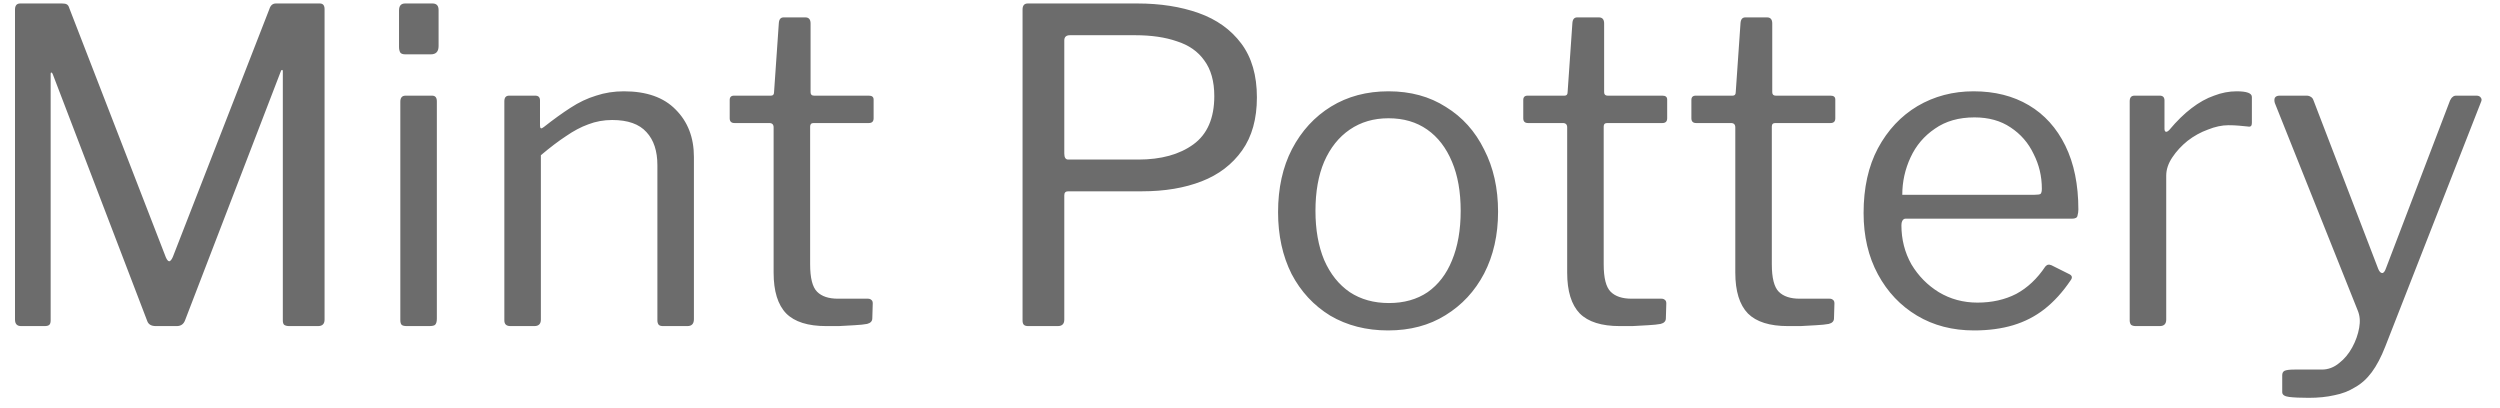 <svg width="92" height="15" viewBox="0 0 92 15" fill="none" xmlns="http://www.w3.org/2000/svg">
<path d="M0.776 12C0.627 12 0.552 11.92 0.552 11.76V0.352C0.552 0.203 0.616 0.128 0.744 0.128H2.28C2.365 0.128 2.424 0.139 2.456 0.16C2.499 0.181 2.531 0.229 2.552 0.304L6.104 9.472C6.147 9.568 6.189 9.616 6.232 9.616C6.275 9.605 6.317 9.552 6.36 9.456L9.912 0.336C9.955 0.197 10.035 0.128 10.152 0.128H11.768C11.885 0.128 11.944 0.197 11.944 0.336V11.76C11.944 11.92 11.864 12 11.704 12H10.648C10.563 12 10.499 11.984 10.456 11.952C10.424 11.92 10.408 11.867 10.408 11.792V2.64C10.408 2.587 10.397 2.565 10.376 2.576C10.355 2.576 10.339 2.597 10.328 2.64L6.808 11.792C6.755 11.931 6.653 12 6.504 12H5.736C5.565 12 5.459 11.936 5.416 11.808L1.944 2.736C1.923 2.683 1.901 2.661 1.88 2.672C1.869 2.672 1.864 2.693 1.864 2.736V11.792C1.864 11.867 1.848 11.92 1.816 11.952C1.784 11.984 1.725 12 1.64 12H0.776ZM16.076 11.728C16.076 11.835 16.055 11.909 16.012 11.952C15.98 11.984 15.905 12 15.788 12H14.972C14.876 12 14.812 11.984 14.78 11.952C14.748 11.92 14.732 11.861 14.732 11.776V3.744C14.732 3.595 14.796 3.52 14.924 3.52H15.9C16.017 3.52 16.076 3.589 16.076 3.728V11.728ZM16.14 1.696C16.14 1.899 16.044 2 15.852 2H14.924C14.828 2 14.764 1.979 14.732 1.936C14.7 1.883 14.684 1.813 14.684 1.728V0.384C14.684 0.213 14.759 0.128 14.908 0.128H15.916C16.065 0.128 16.14 0.208 16.14 0.368V1.696ZM18.784 12C18.635 12 18.56 11.931 18.56 11.792V3.728C18.56 3.589 18.619 3.52 18.736 3.52H19.696C19.814 3.52 19.872 3.579 19.872 3.696V4.624C19.872 4.677 19.883 4.709 19.904 4.72C19.925 4.731 19.963 4.715 20.016 4.672C20.368 4.395 20.694 4.16 20.992 3.968C21.302 3.765 21.616 3.616 21.936 3.52C22.256 3.413 22.598 3.36 22.96 3.36C23.792 3.36 24.427 3.584 24.864 4.032C25.312 4.48 25.536 5.061 25.536 5.776V11.744C25.536 11.915 25.456 12 25.296 12H24.4C24.326 12 24.272 11.984 24.24 11.952C24.208 11.909 24.192 11.856 24.192 11.792V6.08C24.192 5.557 24.059 5.152 23.792 4.864C23.526 4.565 23.104 4.416 22.528 4.416C22.219 4.416 21.925 4.469 21.648 4.576C21.381 4.672 21.11 4.816 20.832 5.008C20.555 5.189 20.245 5.424 19.904 5.712V11.76C19.904 11.92 19.824 12 19.664 12H18.784ZM29.941 4.528C29.855 4.528 29.813 4.571 29.813 4.656V9.728C29.813 10.229 29.898 10.565 30.069 10.736C30.239 10.907 30.495 10.992 30.837 10.992H31.941C31.994 10.992 32.037 11.008 32.069 11.04C32.101 11.061 32.117 11.104 32.117 11.168L32.101 11.712C32.101 11.819 32.037 11.888 31.909 11.92C31.802 11.941 31.647 11.957 31.445 11.968C31.253 11.979 31.061 11.989 30.869 12C30.687 12 30.533 12 30.405 12C29.733 12 29.242 11.845 28.933 11.536C28.623 11.216 28.469 10.715 28.469 10.032V4.688C28.469 4.581 28.415 4.528 28.309 4.528H27.029C26.911 4.528 26.853 4.469 26.853 4.352V3.68C26.853 3.573 26.906 3.52 27.013 3.52H28.373C28.447 3.52 28.485 3.477 28.485 3.392L28.661 0.848C28.671 0.709 28.73 0.64 28.837 0.64H29.637C29.765 0.64 29.829 0.715 29.829 0.864V3.392C29.829 3.477 29.871 3.52 29.957 3.52H31.973C32.09 3.52 32.149 3.568 32.149 3.664V4.352C32.149 4.469 32.09 4.528 31.973 4.528H29.941ZM46.254 3.584C46.254 4.373 46.073 5.024 45.71 5.536C45.347 6.048 44.852 6.427 44.222 6.672C43.593 6.917 42.862 7.04 42.03 7.04H39.31C39.214 7.04 39.166 7.088 39.166 7.184V11.76C39.166 11.92 39.086 12 38.926 12H37.838C37.764 12 37.71 11.984 37.678 11.952C37.646 11.92 37.63 11.867 37.63 11.792V0.352C37.63 0.203 37.694 0.128 37.822 0.128H41.854C42.697 0.128 43.449 0.245 44.11 0.48C44.772 0.715 45.294 1.088 45.678 1.6C46.062 2.112 46.254 2.773 46.254 3.584ZM44.686 3.536C44.686 2.992 44.563 2.555 44.318 2.224C44.084 1.893 43.748 1.659 43.31 1.52C42.883 1.371 42.371 1.296 41.774 1.296H39.374C39.236 1.296 39.166 1.36 39.166 1.488V5.648C39.166 5.797 39.214 5.872 39.31 5.872H41.886C42.729 5.872 43.406 5.685 43.918 5.312C44.43 4.939 44.686 4.347 44.686 3.536ZM51.081 12.16C50.281 12.16 49.572 11.979 48.953 11.616C48.345 11.243 47.87 10.731 47.529 10.08C47.198 9.419 47.033 8.661 47.033 7.808C47.033 6.923 47.203 6.149 47.545 5.488C47.897 4.816 48.377 4.293 48.985 3.92C49.593 3.547 50.297 3.36 51.097 3.36C51.907 3.36 52.611 3.552 53.209 3.936C53.817 4.309 54.286 4.832 54.617 5.504C54.958 6.165 55.129 6.928 55.129 7.792C55.129 8.645 54.958 9.403 54.617 10.064C54.276 10.715 53.801 11.227 53.193 11.6C52.596 11.973 51.892 12.16 51.081 12.16ZM51.113 11.152C51.667 11.152 52.142 11.019 52.537 10.752C52.931 10.475 53.23 10.085 53.433 9.584C53.646 9.072 53.753 8.464 53.753 7.76C53.753 7.056 53.646 6.453 53.433 5.952C53.219 5.44 52.916 5.045 52.521 4.768C52.126 4.491 51.651 4.352 51.097 4.352C50.553 4.352 50.078 4.491 49.673 4.768C49.267 5.045 48.953 5.44 48.729 5.952C48.516 6.453 48.409 7.056 48.409 7.76C48.409 8.453 48.516 9.056 48.729 9.568C48.953 10.08 49.267 10.475 49.673 10.752C50.078 11.019 50.558 11.152 51.113 11.152ZM59.144 4.528C59.059 4.528 59.016 4.571 59.016 4.656V9.728C59.016 10.229 59.101 10.565 59.272 10.736C59.443 10.907 59.699 10.992 60.04 10.992H61.144C61.197 10.992 61.24 11.008 61.272 11.04C61.304 11.061 61.32 11.104 61.32 11.168L61.304 11.712C61.304 11.819 61.24 11.888 61.112 11.92C61.005 11.941 60.85 11.957 60.648 11.968C60.456 11.979 60.264 11.989 60.072 12C59.891 12 59.736 12 59.608 12C58.936 12 58.445 11.845 58.136 11.536C57.827 11.216 57.672 10.715 57.672 10.032V4.688C57.672 4.581 57.618 4.528 57.512 4.528H56.232C56.114 4.528 56.056 4.469 56.056 4.352V3.68C56.056 3.573 56.109 3.52 56.216 3.52H57.576C57.651 3.52 57.688 3.477 57.688 3.392L57.864 0.848C57.874 0.709 57.933 0.64 58.04 0.64H58.84C58.968 0.64 59.032 0.715 59.032 0.864V3.392C59.032 3.477 59.075 3.52 59.16 3.52H61.176C61.293 3.52 61.352 3.568 61.352 3.664V4.352C61.352 4.469 61.293 4.528 61.176 4.528H59.144ZM65.331 4.528C65.246 4.528 65.203 4.571 65.203 4.656V9.728C65.203 10.229 65.289 10.565 65.459 10.736C65.63 10.907 65.886 10.992 66.227 10.992H67.331C67.385 10.992 67.427 11.008 67.459 11.04C67.491 11.061 67.507 11.104 67.507 11.168L67.491 11.712C67.491 11.819 67.427 11.888 67.299 11.92C67.193 11.941 67.038 11.957 66.835 11.968C66.643 11.979 66.451 11.989 66.259 12C66.078 12 65.923 12 65.795 12C65.123 12 64.633 11.845 64.323 11.536C64.014 11.216 63.859 10.715 63.859 10.032V4.688C63.859 4.581 63.806 4.528 63.699 4.528H62.419C62.302 4.528 62.243 4.469 62.243 4.352V3.68C62.243 3.573 62.297 3.52 62.403 3.52H63.763C63.838 3.52 63.875 3.477 63.875 3.392L64.051 0.848C64.062 0.709 64.121 0.64 64.227 0.64H65.027C65.155 0.64 65.219 0.715 65.219 0.864V3.392C65.219 3.477 65.262 3.52 65.347 3.52H67.363C67.481 3.52 67.539 3.568 67.539 3.664V4.352C67.539 4.469 67.481 4.528 67.363 4.528H65.331ZM69.972 8.288C69.972 8.811 70.094 9.291 70.34 9.728C70.596 10.155 70.932 10.496 71.348 10.752C71.774 11.008 72.249 11.136 72.772 11.136C73.305 11.136 73.78 11.029 74.196 10.816C74.612 10.592 74.969 10.256 75.268 9.808C75.31 9.765 75.342 9.744 75.364 9.744C75.396 9.733 75.438 9.739 75.492 9.76L76.164 10.096C76.26 10.149 76.27 10.224 76.196 10.32C75.908 10.747 75.588 11.099 75.236 11.376C74.894 11.643 74.51 11.84 74.084 11.968C73.657 12.096 73.177 12.16 72.644 12.16C71.854 12.16 71.156 11.979 70.548 11.616C69.94 11.253 69.46 10.747 69.108 10.096C68.756 9.445 68.58 8.693 68.58 7.84C68.58 6.912 68.756 6.117 69.108 5.456C69.47 4.784 69.956 4.267 70.564 3.904C71.182 3.541 71.87 3.36 72.628 3.36C73.406 3.36 74.084 3.531 74.66 3.872C75.236 4.213 75.684 4.709 76.004 5.36C76.324 6.011 76.484 6.795 76.484 7.712C76.484 7.787 76.473 7.861 76.452 7.936C76.441 8.011 76.372 8.048 76.244 8.048H70.116C70.073 8.048 70.036 8.075 70.004 8.128C69.982 8.171 69.972 8.224 69.972 8.288ZM74.868 7.168C74.985 7.168 75.06 7.157 75.092 7.136C75.124 7.104 75.14 7.04 75.14 6.944C75.14 6.485 75.038 6.059 74.836 5.664C74.644 5.259 74.361 4.933 73.988 4.688C73.625 4.443 73.182 4.32 72.66 4.32C72.084 4.32 71.598 4.459 71.204 4.736C70.809 5.003 70.51 5.355 70.308 5.792C70.105 6.229 70.004 6.688 70.004 7.168H74.868ZM78.597 12C78.522 12 78.463 11.984 78.421 11.952C78.389 11.909 78.373 11.856 78.373 11.792V3.728C78.373 3.589 78.431 3.52 78.549 3.52H79.477C79.594 3.52 79.653 3.579 79.653 3.696V4.736C79.653 4.8 79.669 4.837 79.701 4.848C79.733 4.859 79.775 4.837 79.829 4.784C80.106 4.453 80.378 4.187 80.645 3.984C80.922 3.771 81.199 3.616 81.477 3.52C81.754 3.413 82.031 3.36 82.309 3.36C82.682 3.36 82.869 3.429 82.869 3.568V4.528C82.869 4.635 82.821 4.677 82.725 4.656C82.629 4.645 82.517 4.635 82.389 4.624C82.271 4.613 82.143 4.608 82.005 4.608C81.77 4.608 81.519 4.661 81.253 4.768C80.986 4.864 80.735 5.003 80.501 5.184C80.277 5.365 80.09 5.568 79.941 5.792C79.791 6.016 79.717 6.24 79.717 6.464V11.76C79.717 11.92 79.637 12 79.477 12H78.597ZM84.962 14.64C84.652 14.64 84.412 14.629 84.242 14.608C84.071 14.587 83.986 14.528 83.986 14.432V13.808C83.986 13.733 84.012 13.68 84.066 13.648C84.13 13.616 84.252 13.6 84.434 13.6H85.442C85.676 13.6 85.89 13.52 86.082 13.36C86.274 13.211 86.434 13.019 86.562 12.784C86.69 12.549 86.775 12.309 86.818 12.064C86.86 11.829 86.844 11.621 86.77 11.44L83.714 3.792C83.692 3.717 83.692 3.653 83.714 3.6C83.746 3.547 83.804 3.52 83.89 3.52H84.882C84.946 3.52 84.999 3.536 85.042 3.568C85.084 3.589 85.116 3.632 85.138 3.696L87.522 9.904C87.564 10 87.612 10.048 87.666 10.048C87.719 10.048 87.767 9.984 87.81 9.856L90.162 3.696C90.194 3.632 90.226 3.589 90.258 3.568C90.29 3.536 90.332 3.52 90.386 3.52H91.138C91.212 3.52 91.266 3.547 91.298 3.6C91.33 3.643 91.33 3.696 91.298 3.76L87.778 12.752C87.628 13.136 87.463 13.451 87.282 13.696C87.1 13.941 86.892 14.128 86.658 14.256C86.434 14.395 86.183 14.491 85.906 14.544C85.628 14.608 85.314 14.64 84.962 14.64Z" fill="#6C6C6C"/>
</svg>
